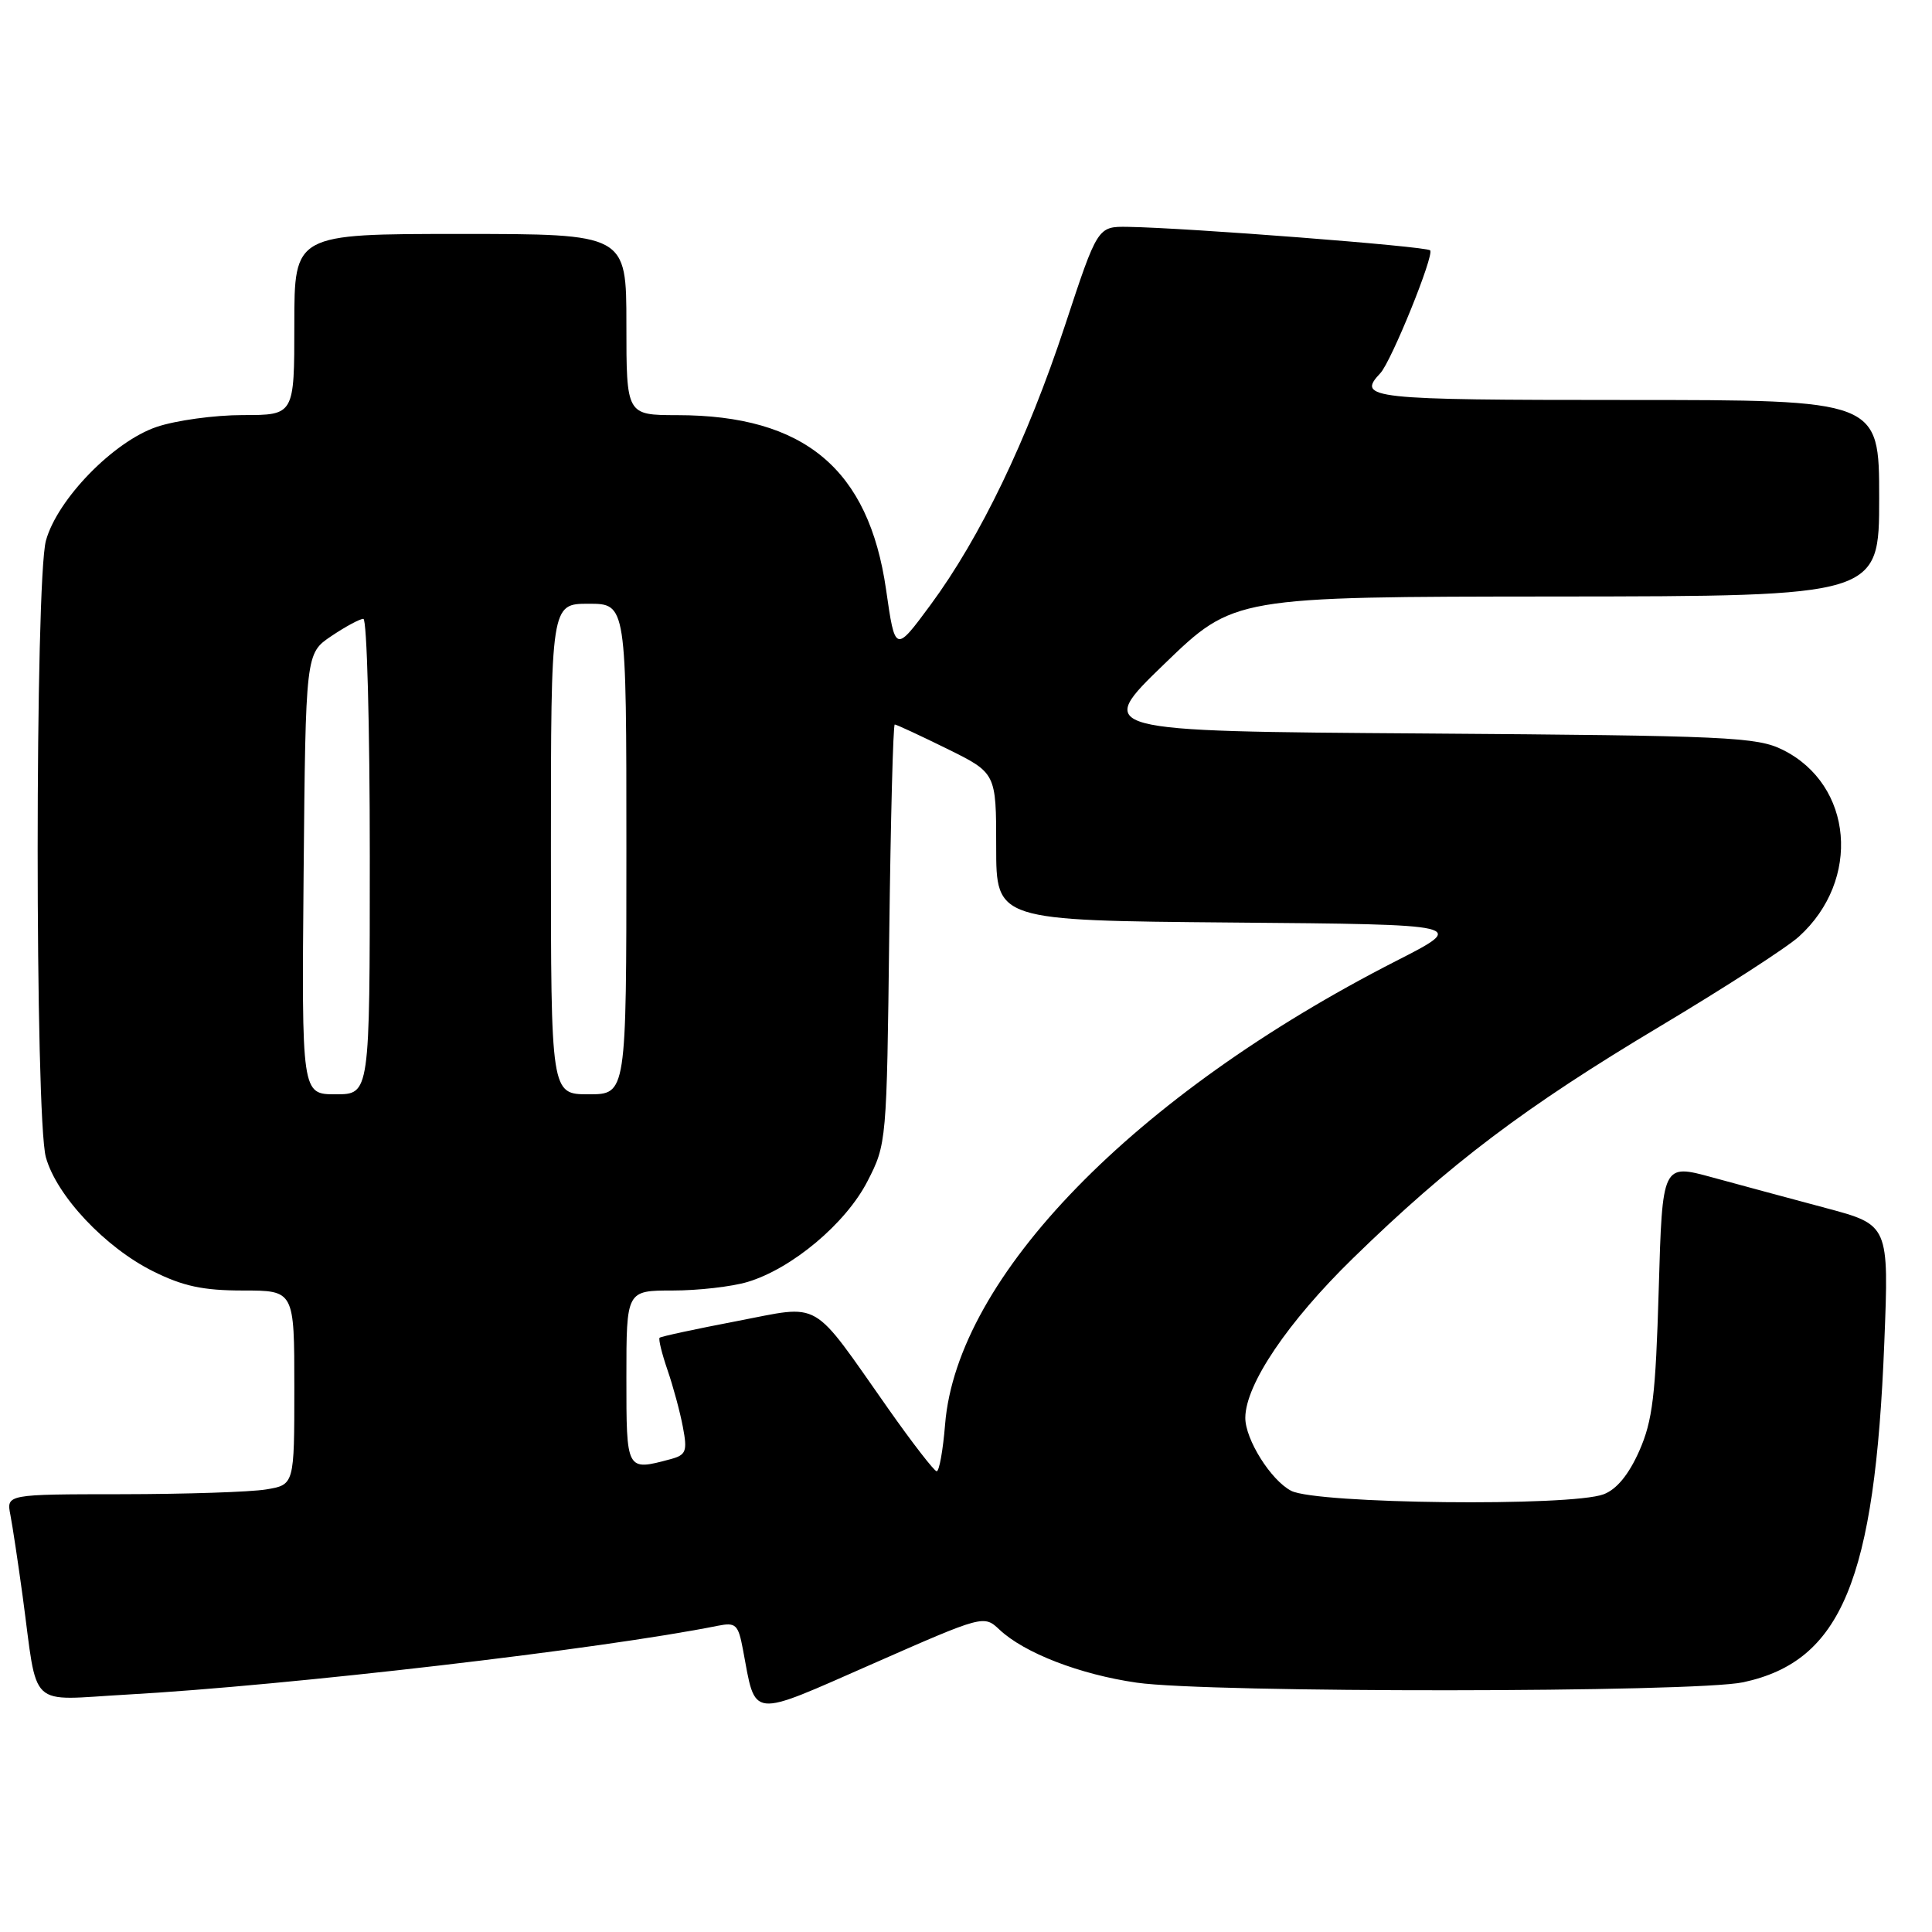 <?xml version="1.0" encoding="UTF-8" standalone="no"?>
<!DOCTYPE svg PUBLIC "-//W3C//DTD SVG 1.1//EN" "http://www.w3.org/Graphics/SVG/1.1/DTD/svg11.dtd" >
<svg xmlns="http://www.w3.org/2000/svg" xmlns:xlink="http://www.w3.org/1999/xlink" version="1.1" viewBox="0 0 256 256">
 <g >
 <path fill="currentColor"
d=" M 132.44 215.94 C 135.72 219.03 143.10 221.88 150.61 222.96 C 160.11 224.34 224.53 224.29 230.98 222.91 C 243.99 220.12 248.44 209.41 249.68 177.90 C 250.30 162.30 250.30 162.30 241.90 160.06 C 237.28 158.83 230.52 157.00 226.89 156.01 C 220.27 154.20 220.27 154.20 219.79 170.86 C 219.38 184.92 218.98 188.25 217.21 192.26 C 215.82 195.39 214.22 197.35 212.49 198.00 C 208.15 199.65 174.44 199.28 171.09 197.54 C 168.40 196.15 164.99 190.71 165.01 187.85 C 165.04 183.44 170.64 175.15 179.26 166.74 C 192.15 154.17 202.04 146.70 220.00 135.97 C 228.53 130.87 236.79 125.54 238.37 124.10 C 246.64 116.61 245.55 103.99 236.23 99.36 C 232.80 97.65 229.00 97.48 188.78 97.19 C 145.06 96.89 145.06 96.89 154.28 87.98 C 163.50 79.07 163.50 79.07 206.25 79.04 C 249.00 79.00 249.00 79.00 249.00 66.00 C 249.00 53.00 249.00 53.00 215.50 53.00 C 181.47 53.00 179.72 52.81 182.90 49.45 C 184.35 47.92 190.09 33.76 189.50 33.17 C 188.97 32.64 157.35 30.19 149.47 30.06 C 145.44 30.00 145.44 30.00 141.12 43.11 C 136.08 58.36 129.91 71.18 123.30 80.15 C 118.61 86.50 118.61 86.50 117.41 78.13 C 115.11 62.14 106.59 55.02 89.75 55.01 C 83.00 55.00 83.00 55.00 83.00 43.00 C 83.00 31.00 83.00 31.00 61.00 31.00 C 39.00 31.00 39.00 31.00 39.00 43.00 C 39.00 55.00 39.00 55.00 32.18 55.00 C 28.43 55.00 23.28 55.71 20.75 56.57 C 15.04 58.51 7.61 66.14 6.09 71.62 C 4.63 76.87 4.62 148.11 6.08 153.35 C 7.50 158.45 13.93 165.29 20.28 168.45 C 24.25 170.43 26.91 171.00 32.20 171.00 C 39.00 171.00 39.00 171.00 39.00 183.87 C 39.00 196.74 39.00 196.74 35.25 197.36 C 33.19 197.70 24.60 197.98 16.17 197.99 C 0.84 198.00 0.84 198.00 1.38 200.75 C 1.67 202.26 2.40 207.10 3.00 211.50 C 5.07 226.76 3.49 225.28 16.85 224.54 C 38.15 223.35 79.89 218.49 95.13 215.42 C 97.50 214.95 97.82 215.25 98.44 218.55 C 100.19 227.84 99.11 227.72 115.64 220.46 C 130.32 214.00 130.36 213.99 132.44 215.94 Z  M 117.73 186.70 C 107.29 171.87 109.04 172.88 97.61 175.06 C 92.17 176.10 87.57 177.09 87.40 177.26 C 87.23 177.44 87.70 179.36 88.45 181.54 C 89.20 183.72 90.12 187.12 90.49 189.11 C 91.10 192.32 90.91 192.79 88.84 193.35 C 82.97 194.92 83.00 194.98 83.00 182.50 C 83.00 171.00 83.00 171.00 89.13 171.00 C 92.51 171.00 96.96 170.49 99.04 169.87 C 104.93 168.11 112.07 162.12 114.94 156.53 C 117.48 151.60 117.50 151.31 117.83 123.78 C 118.02 108.50 118.34 96.00 118.56 96.00 C 118.78 96.00 121.90 97.45 125.48 99.21 C 132.00 102.43 132.00 102.43 132.00 112.20 C 132.00 121.97 132.00 121.97 163.23 122.24 C 194.47 122.50 194.47 122.50 184.98 127.34 C 150.28 145.06 126.80 169.19 125.23 188.74 C 124.95 192.18 124.45 194.98 124.11 194.95 C 123.78 194.92 120.90 191.21 117.73 186.70 Z  M 40.23 115.79 C 40.50 86.58 40.50 86.58 43.90 84.29 C 45.77 83.03 47.68 82.00 48.15 82.00 C 48.62 82.00 49.00 96.17 49.00 113.50 C 49.00 145.00 49.00 145.00 44.48 145.00 C 39.97 145.00 39.97 145.00 40.23 115.79 Z  M 73.00 112.50 C 73.00 80.00 73.00 80.00 78.00 80.00 C 83.00 80.00 83.00 80.00 83.00 112.50 C 83.00 145.00 83.00 145.00 78.00 145.00 C 73.00 145.00 73.00 145.00 73.00 112.50 Z "/>
</g>
</svg>